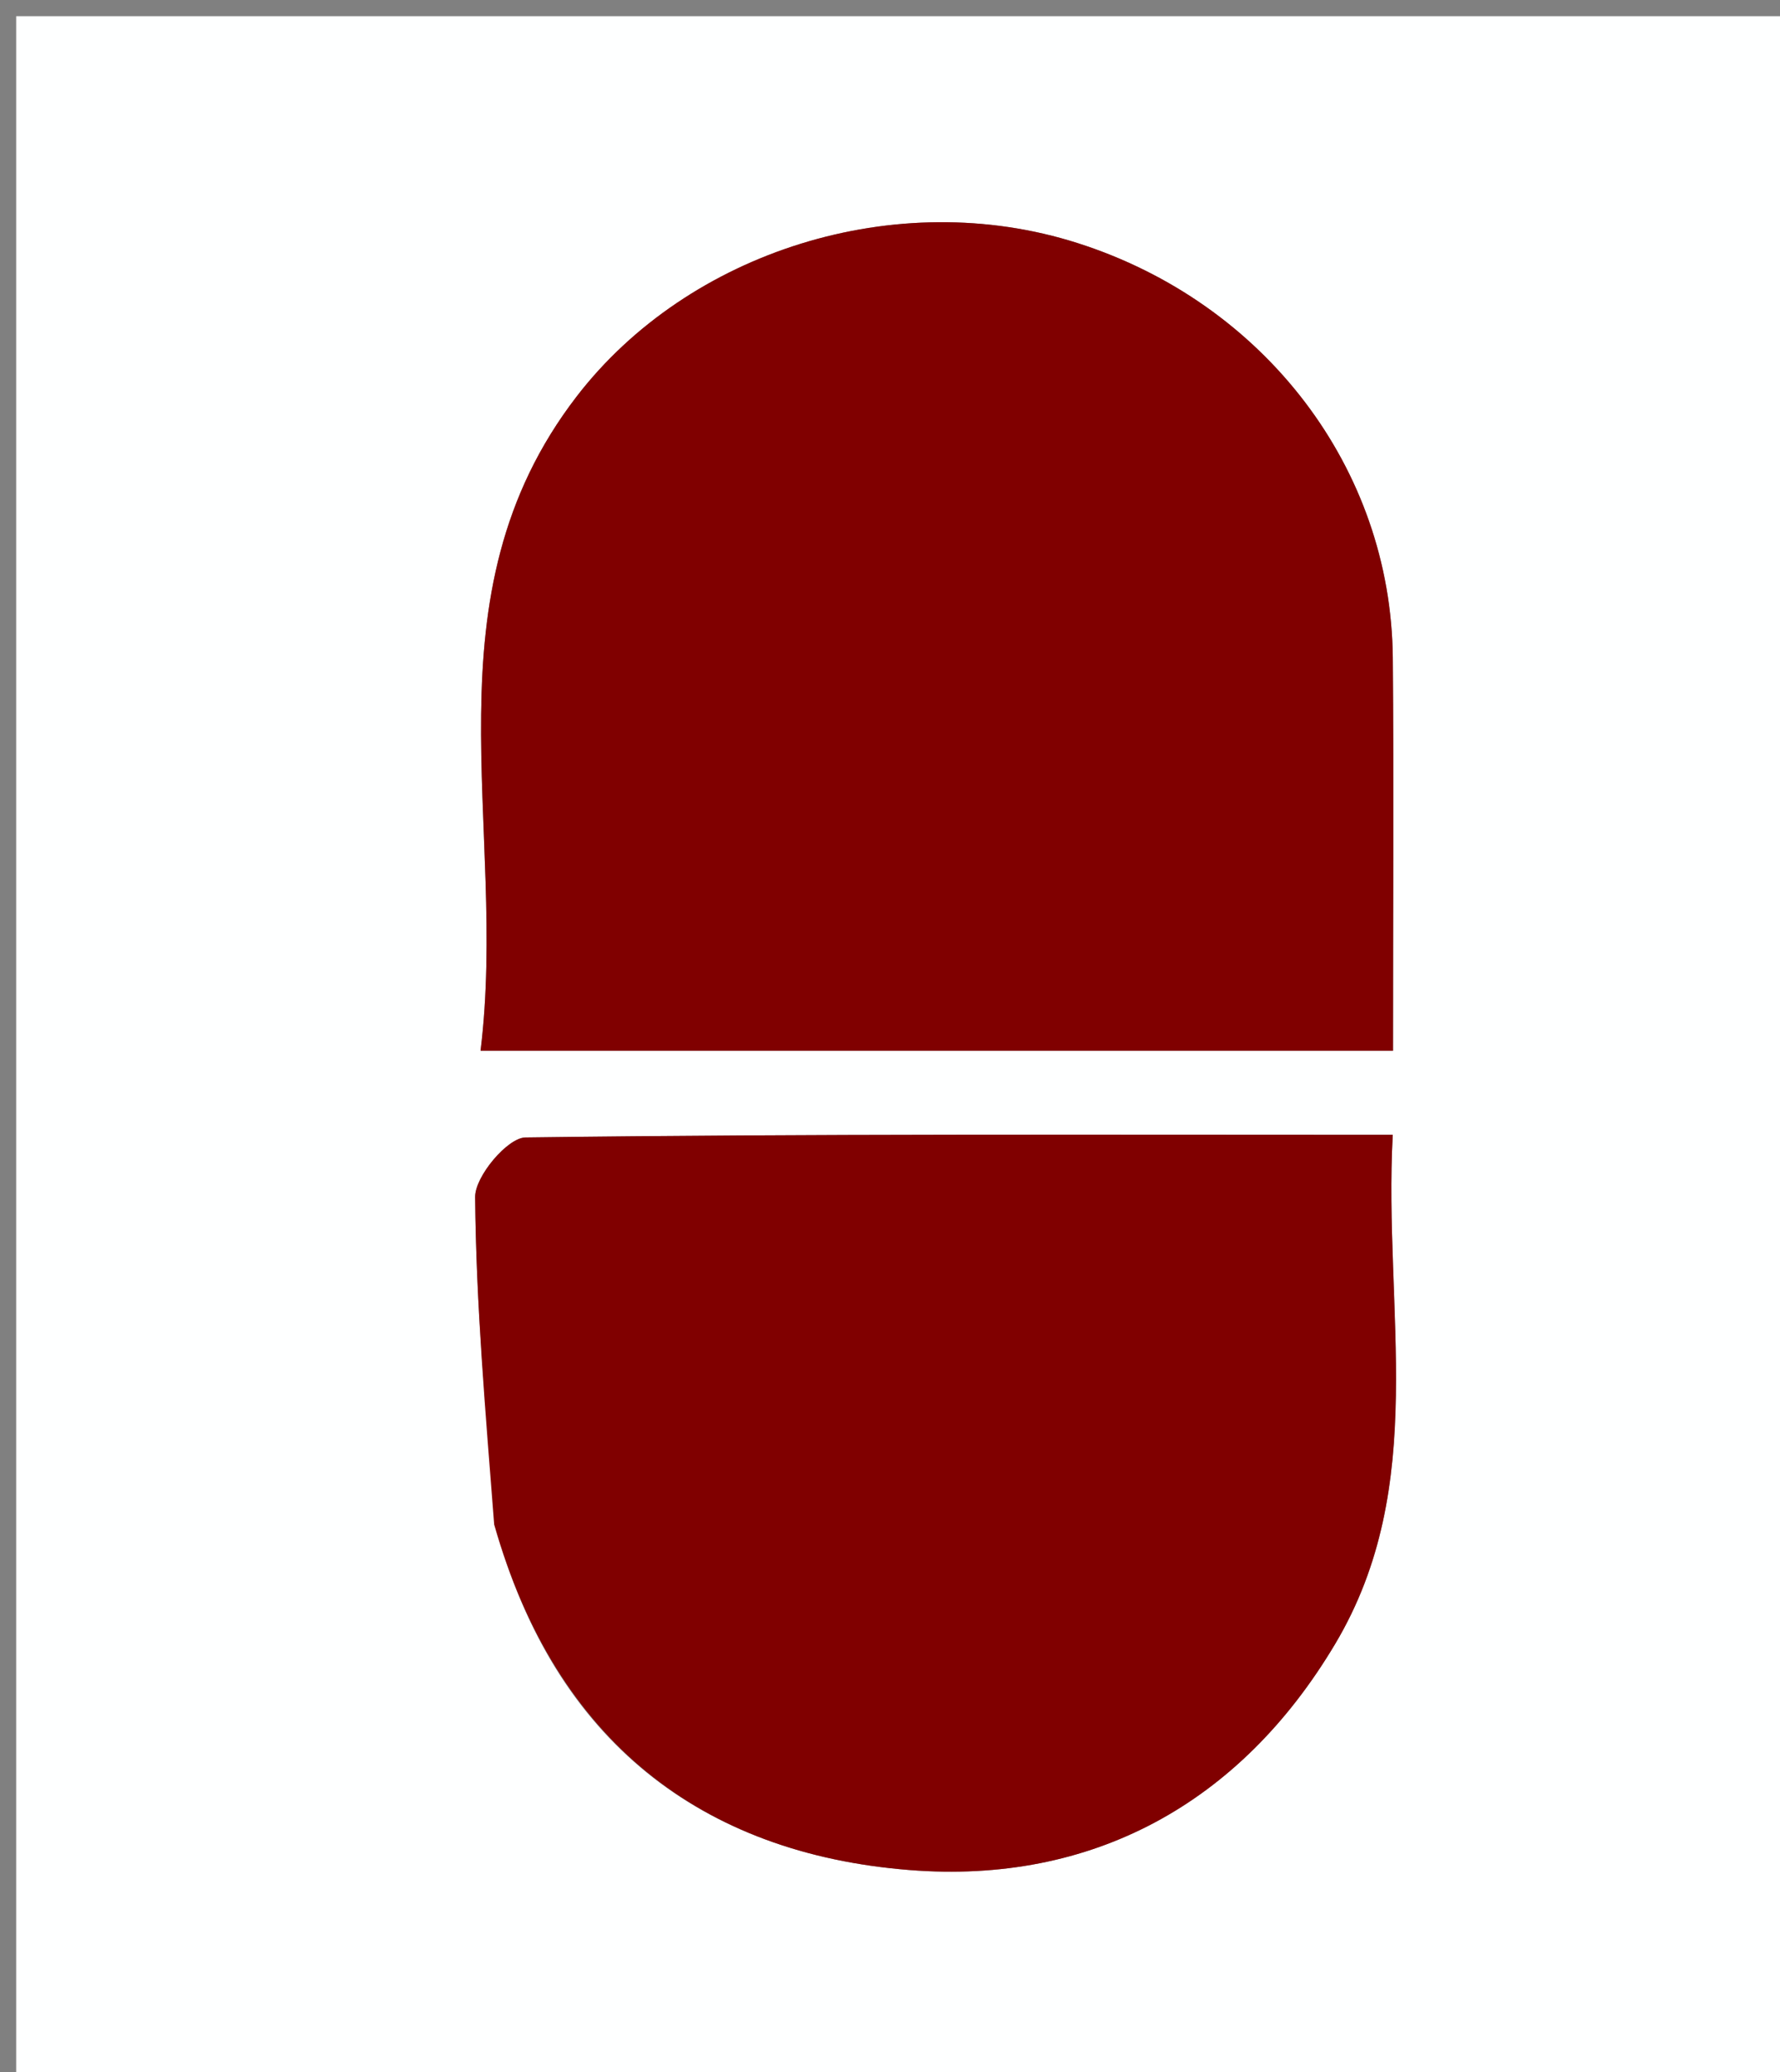 <svg version="1.1" id="Layer_1" xmlns="http://www.w3.org/2000/svg" xmlns:xlink="http://www.w3.org/1999/xlink" x="0px" y="0px"
	 width="100%" viewBox="0 0 110 128" enable-background="new 0 0 110 128" xml:space="preserve">
<rect x="0" y="0" width="110" height="128" fill="#808080" stroke="none"/>
<path fill="#FEFFFF" opacity="1" stroke="none" 
	d="
M58,129 
	C38.667,129 19.833,129 1,129 
	C1,86.333 1,43.667 1,1 
	C37.667,1 74.333,1 111,1 
	C111,43.667 111,86.333 111,129 
	C93.5,129 76,129 58,129 
M45.504,64.91 
	C58.919,64.91 72.335,64.91 86.083,64.91 
	C86.083,56.251 86.139,48.434 86.07,40.618 
	C85.967,28.931 78.146,18.704 66.598,15.018 
	C55.37,11.433 42.532,15.544 35.647,24.477 
	C26.092,36.873 31.412,50.982 29.697,64.909 
	C35.251,64.909 39.878,64.909 45.504,64.91 
M30.686,94.562 
	C34.322,107.489 43.315,114.502 56.22,115.521 
	C67.46,116.409 76.627,111.44 82.513,101.549 
	C88.361,91.724 85.482,80.977 86.068,70.102 
	C67.679,70.102 50.072,70.033 32.47,70.266 
	C31.365,70.281 29.351,72.672 29.362,73.944 
	C29.419,80.562 29.996,87.174 30.686,94.562 
z"/>
<path fill="#800000" opacity="1" stroke="none" 
	d="
M45.005,64.909 
	C39.878,64.909 35.251,64.909 29.697,64.909 
	C31.412,50.982 26.092,36.873 35.647,24.477 
	C42.532,15.544 55.37,11.433 66.598,15.018 
	C78.146,18.704 85.967,28.931 86.07,40.618 
	C86.139,48.434 86.083,56.251 86.083,64.91 
	C72.335,64.91 58.919,64.91 45.005,64.909 
z"/>
<path fill="#800000" opacity="1" stroke="none" 
	d="
M30.539,94.176 
	C29.996,87.174 29.419,80.562 29.362,73.944 
	C29.351,72.672 31.365,70.281 32.47,70.266 
	C50.072,70.033 67.679,70.102 86.068,70.102 
	C85.482,80.977 88.361,91.724 82.513,101.549 
	C76.627,111.44 67.46,116.409 56.22,115.521 
	C43.315,114.502 34.322,107.489 30.539,94.176 
z"/>
</svg>